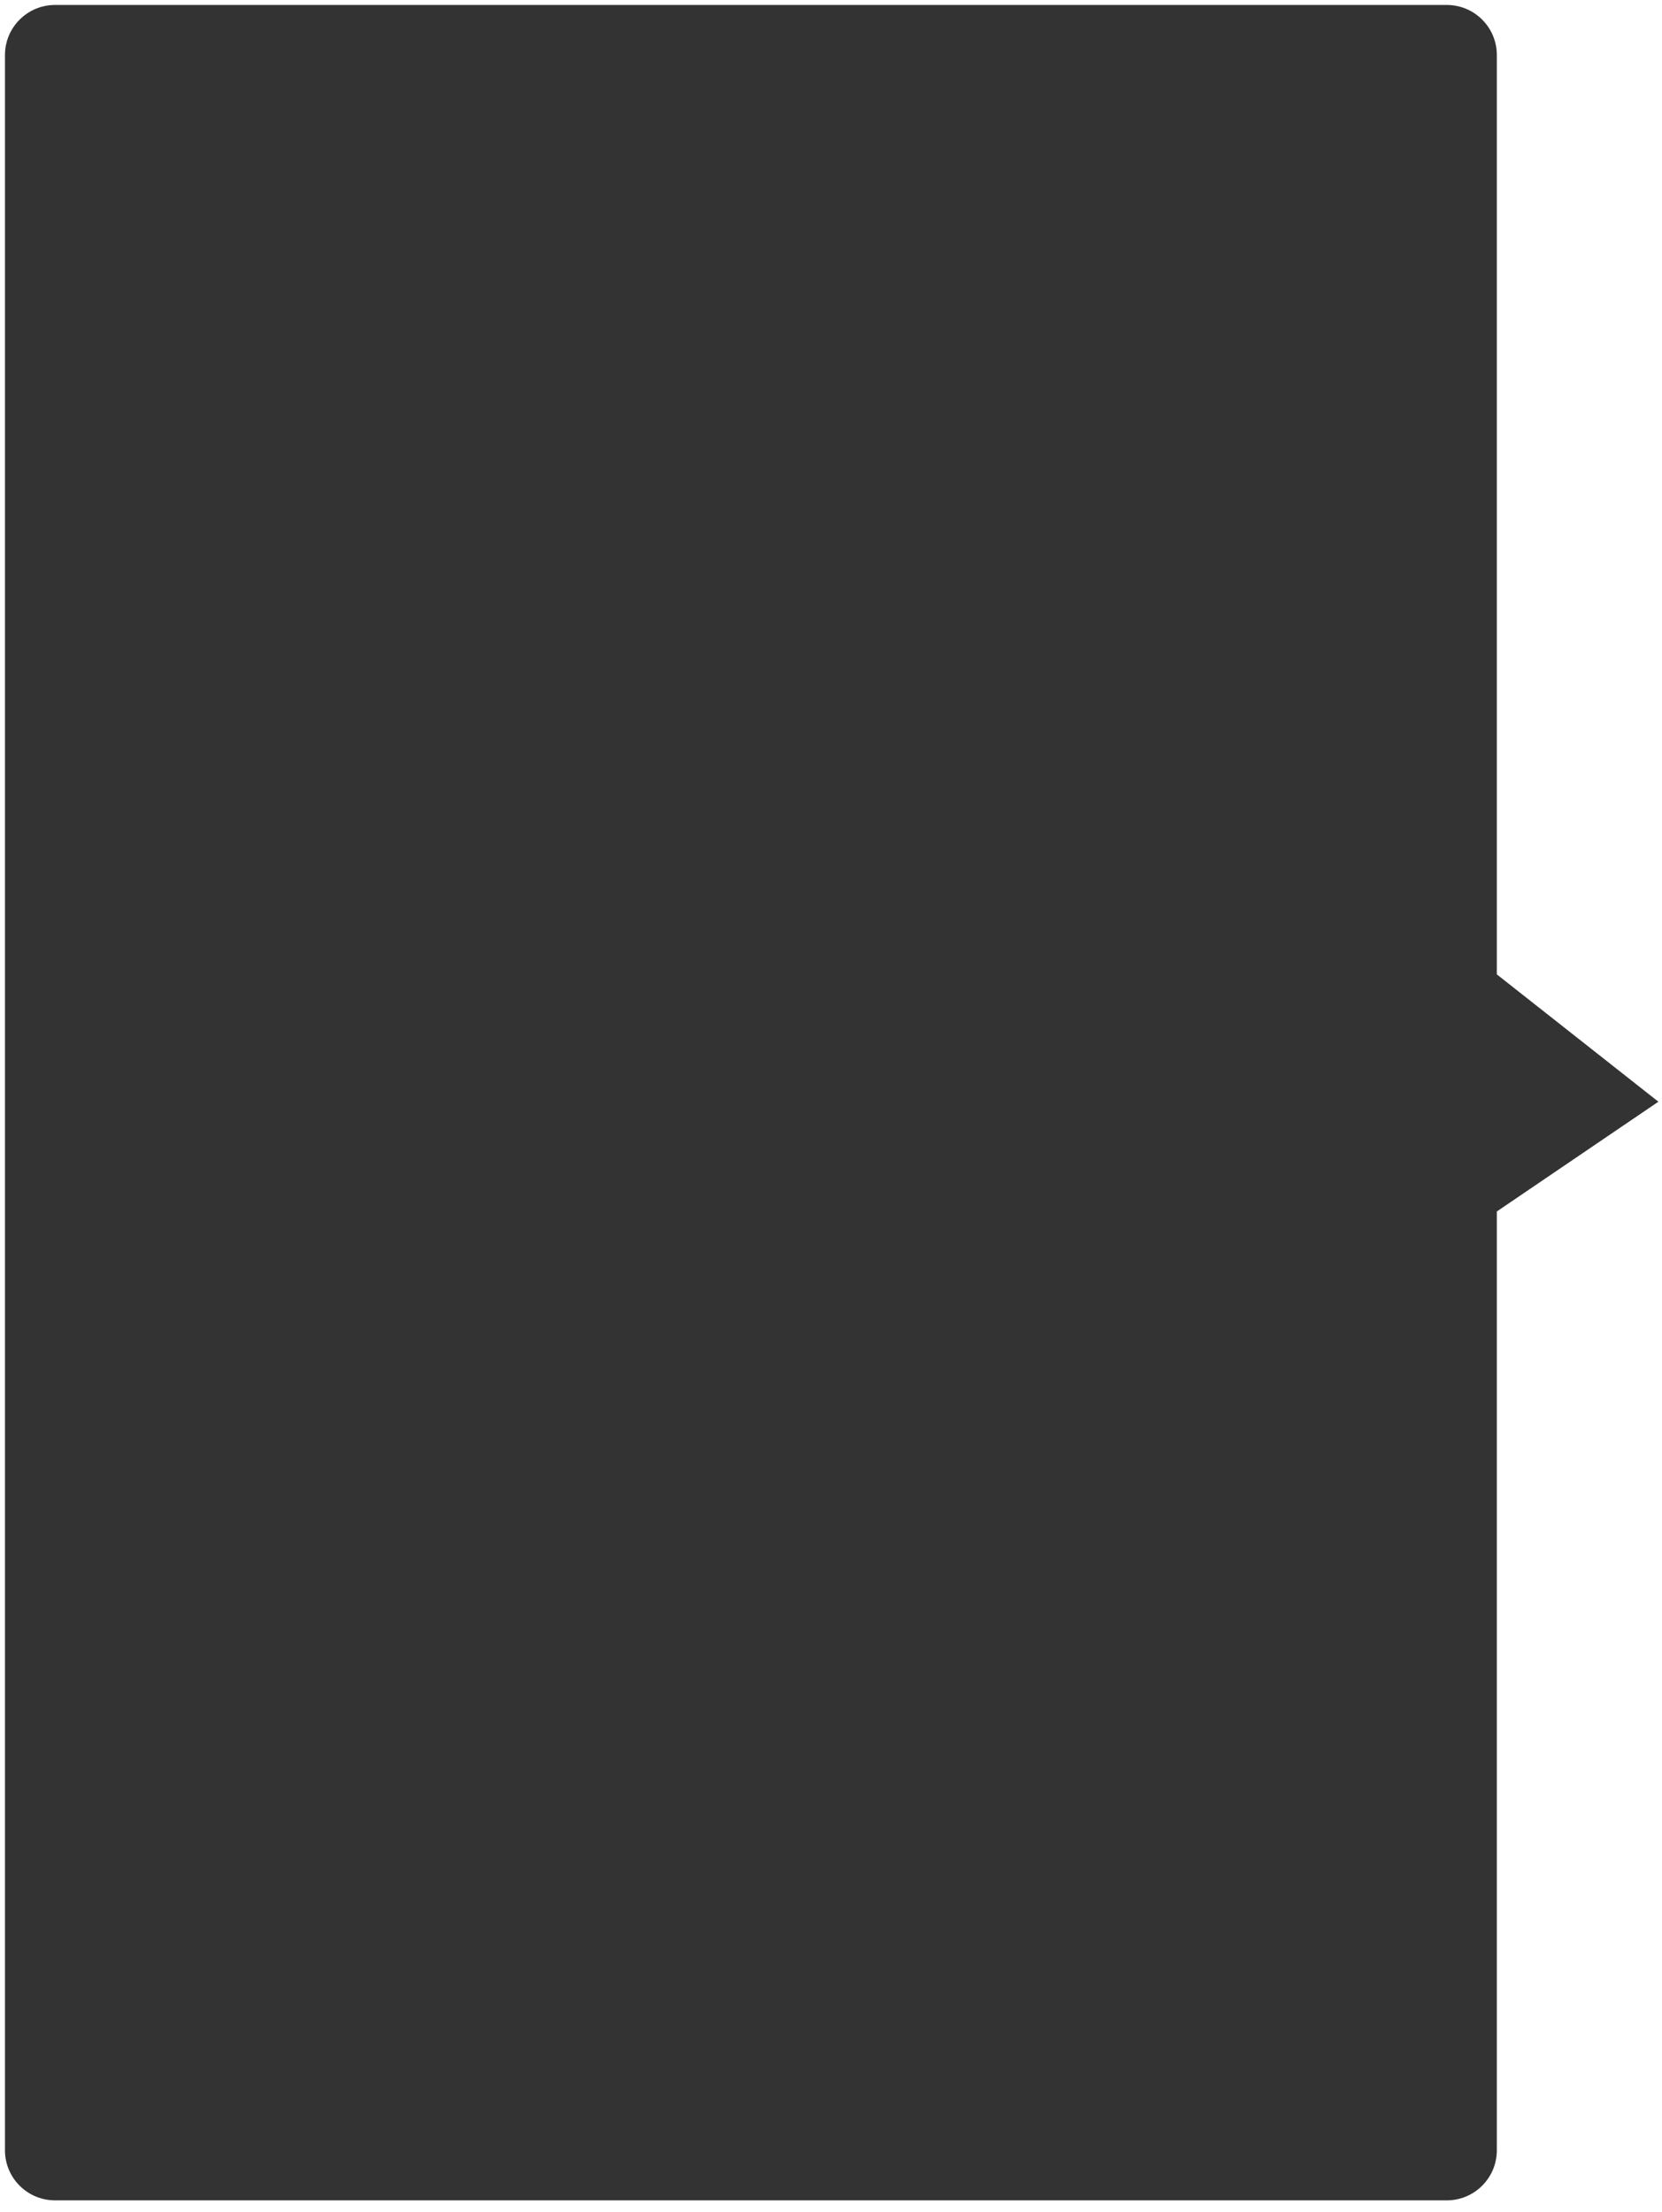﻿<?xml version="1.0" encoding="utf-8"?>
<svg version="1.1" xmlns:xlink="http://www.w3.org/1999/xlink" width="166px" height="221px" xmlns="http://www.w3.org/2000/svg">
  <g transform="matrix(1 0 0 1 -28 44 )">
    <path d="M 28.497 170.816  C 28.497 170.816  28.497 -38.504  28.497 -38.504  C 28.497 -41.266  30.735 -43.504  33.497 -43.504  C 33.497 -43.504  172.503 -43.504  172.503 -43.504  C 175.265 -43.504  177.503 -41.266  177.503 -38.504  C 177.503 -38.504  177.503 53.342  177.503 53.342  C 177.503 53.342  193.64 66.061  193.64 66.061  C 193.64 66.061  177.503 77.026  177.503 77.026  C 177.503 77.026  177.503 170.816  177.503 170.816  C 177.503 173.577  175.265 175.816  172.503 175.816  C 172.503 175.816  33.497 175.816  33.497 175.816  C 30.735 175.816  28.497 173.577  28.497 170.816  Z " fill-rule="nonzero" fill="#000000" stroke="none" fill-opacity="0.8" />
  </g>
</svg>